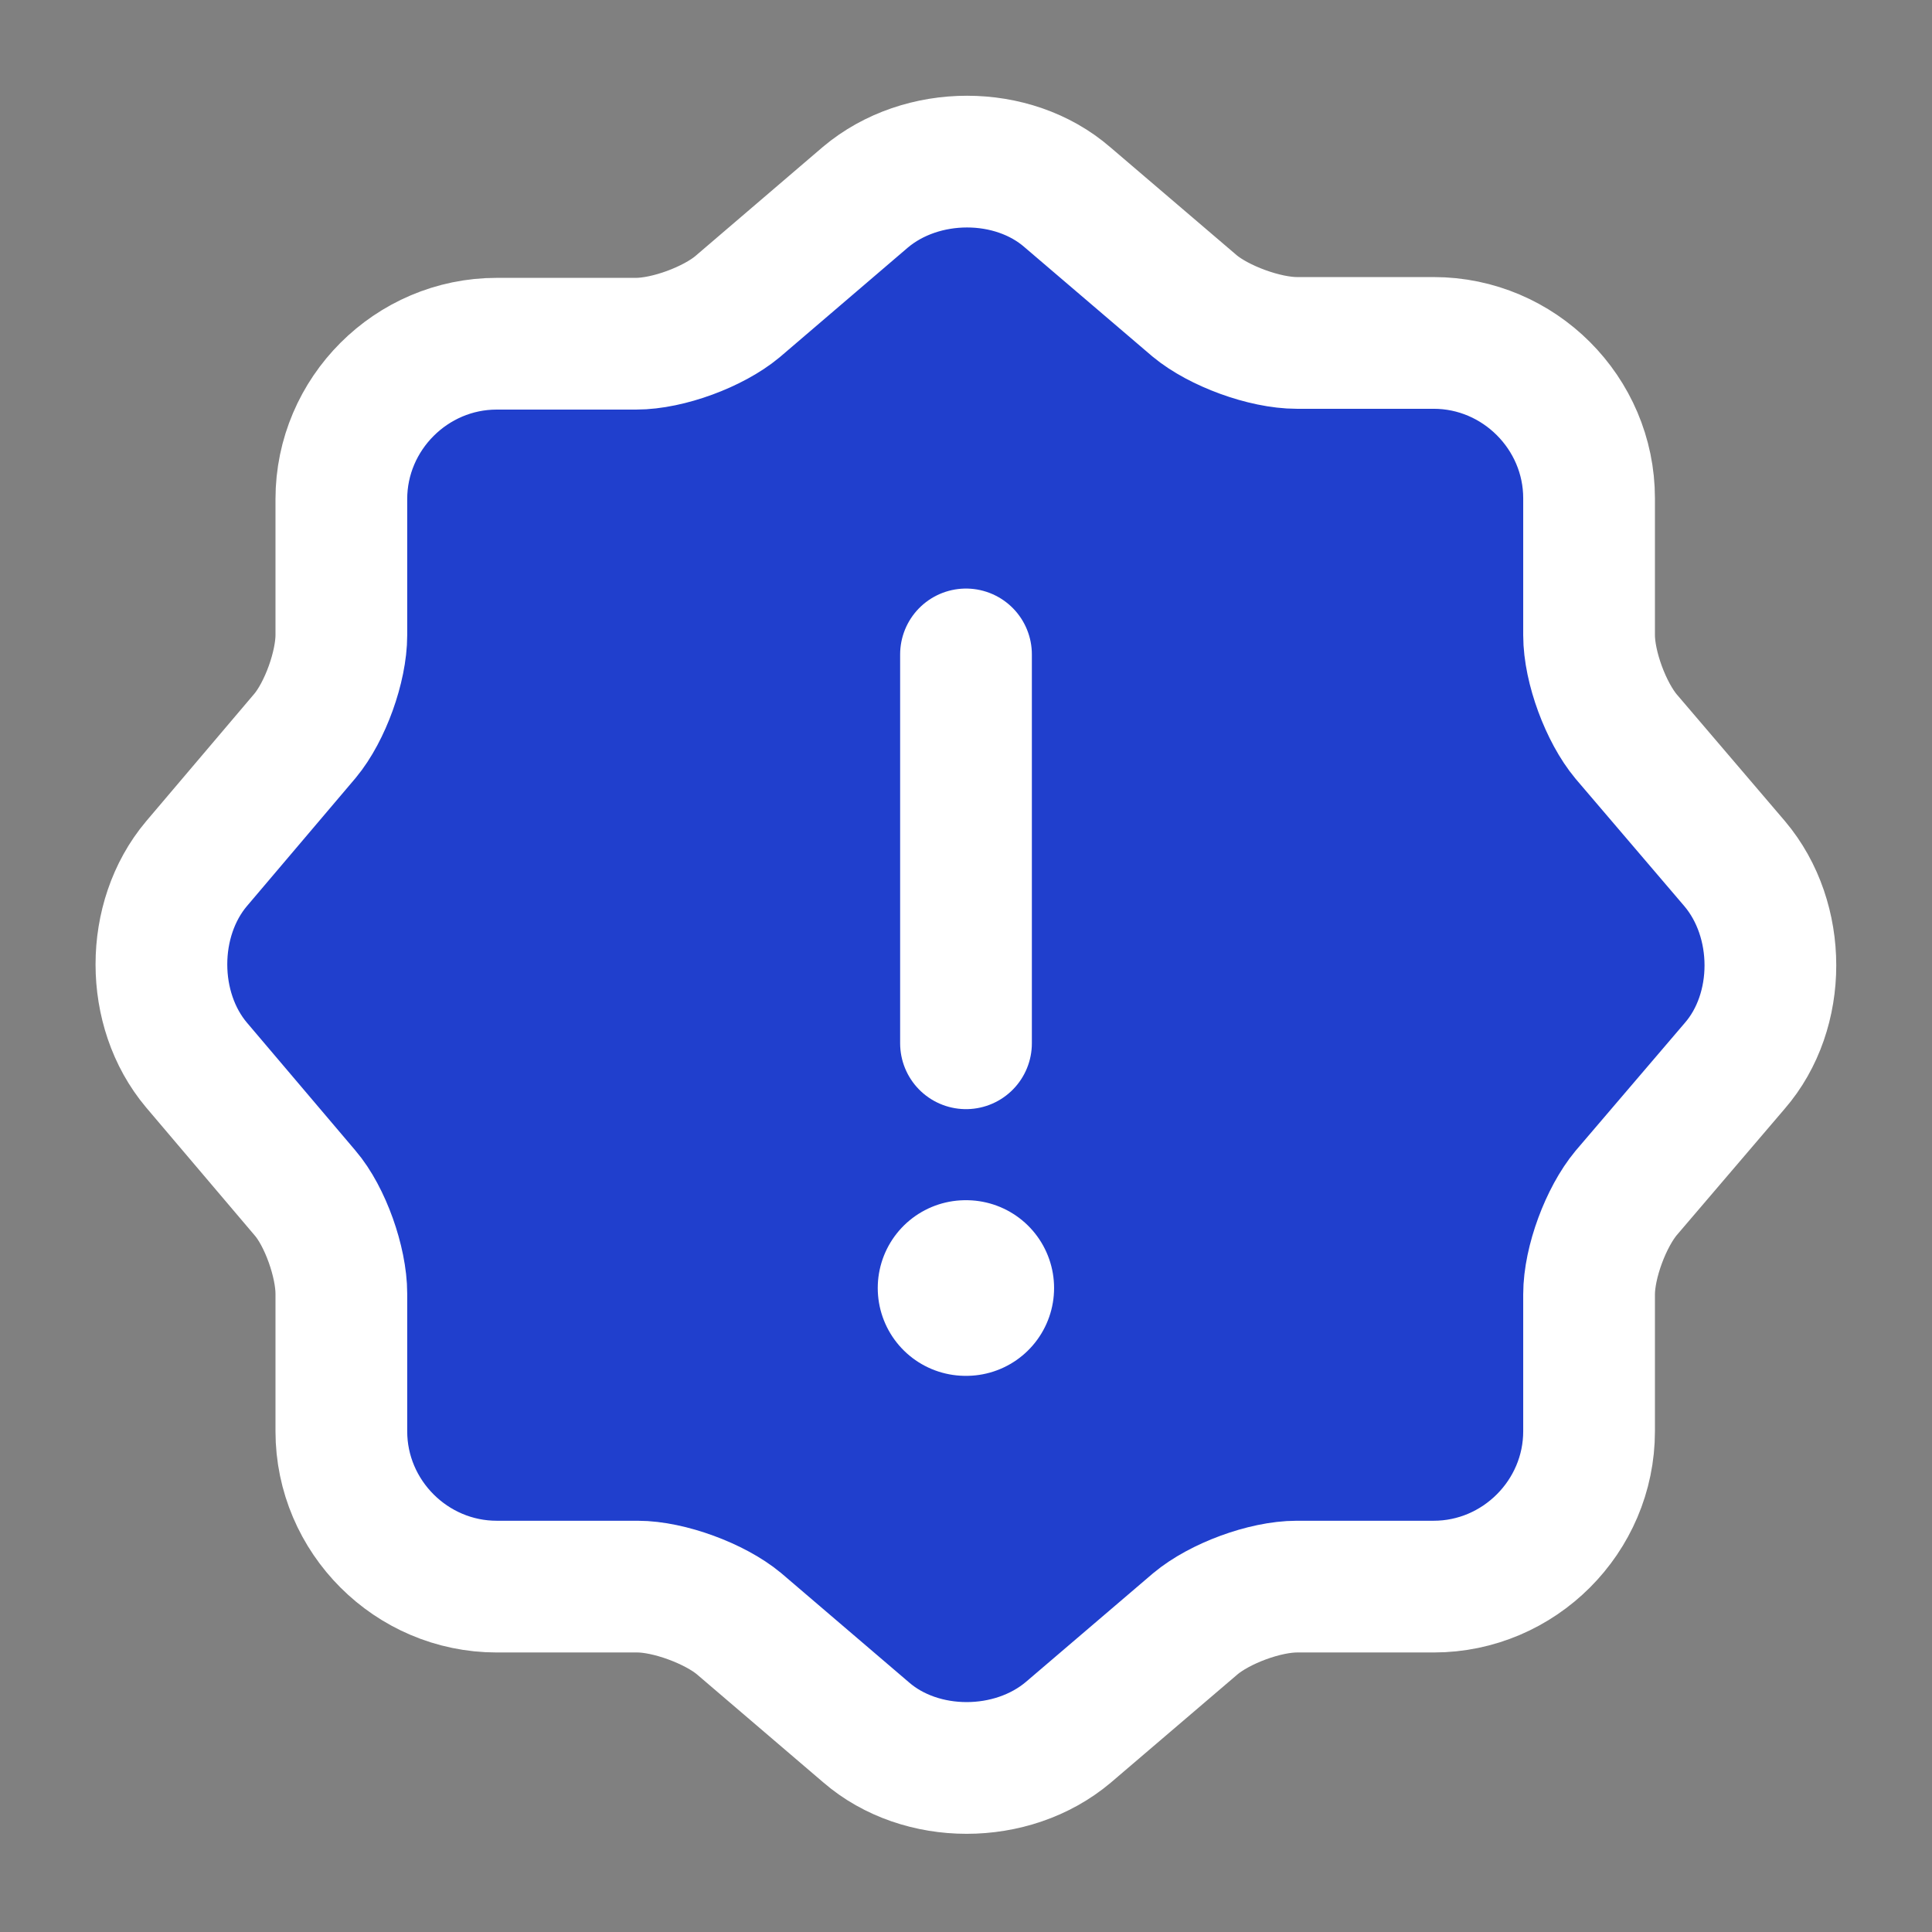 <svg xmlns="http://www.w3.org/2000/svg" width="22" height="22" viewBox="0 0 22 22" fill="none">
<rect x="0" y="0" width="22" height="22" fill="#808080" stroke="none"/>
<path d="M11 7.452V11.88M9.854 2.246C10.496 1.705 11.532 1.705 12.155 2.246L13.603 3.483C13.878 3.712 14.401 3.905 14.768 3.905H16.326C17.297 3.905 18.095 4.702 18.095 5.674V7.232C18.095 7.599 18.288 8.113 18.517 8.387L19.754 9.836C20.295 10.477 20.295 11.513 19.754 12.137L18.517 13.585C18.288 13.86 18.095 14.373 18.095 14.74V16.298C18.095 17.27 17.297 18.067 16.326 18.067H14.768C14.401 18.067 13.887 18.26 13.613 18.489L12.164 19.727C11.523 20.267 10.487 20.267 9.863 19.727L8.415 18.489C8.14 18.26 7.617 18.067 7.26 18.067H5.656C4.684 18.067 3.887 17.27 3.887 16.298V14.731C3.887 14.373 3.703 13.851 3.474 13.585L2.237 12.127C1.705 11.495 1.705 10.468 2.237 9.836L3.474 8.378C3.703 8.103 3.887 7.59 3.887 7.232V5.683C3.887 4.712 4.684 3.914 5.656 3.914H7.242C7.608 3.914 8.122 3.722 8.397 3.493L9.854 2.246Z" stroke-width="1.5" stroke-linecap="round" stroke-linejoin="round" fill="#203FCD" stroke="#fff"/>
<path d="M10.995 14.667H11.003" stroke-width="2" stroke-linecap="round" stroke-linejoin="round" stroke="#fff" fill="#fff"/>
</svg>